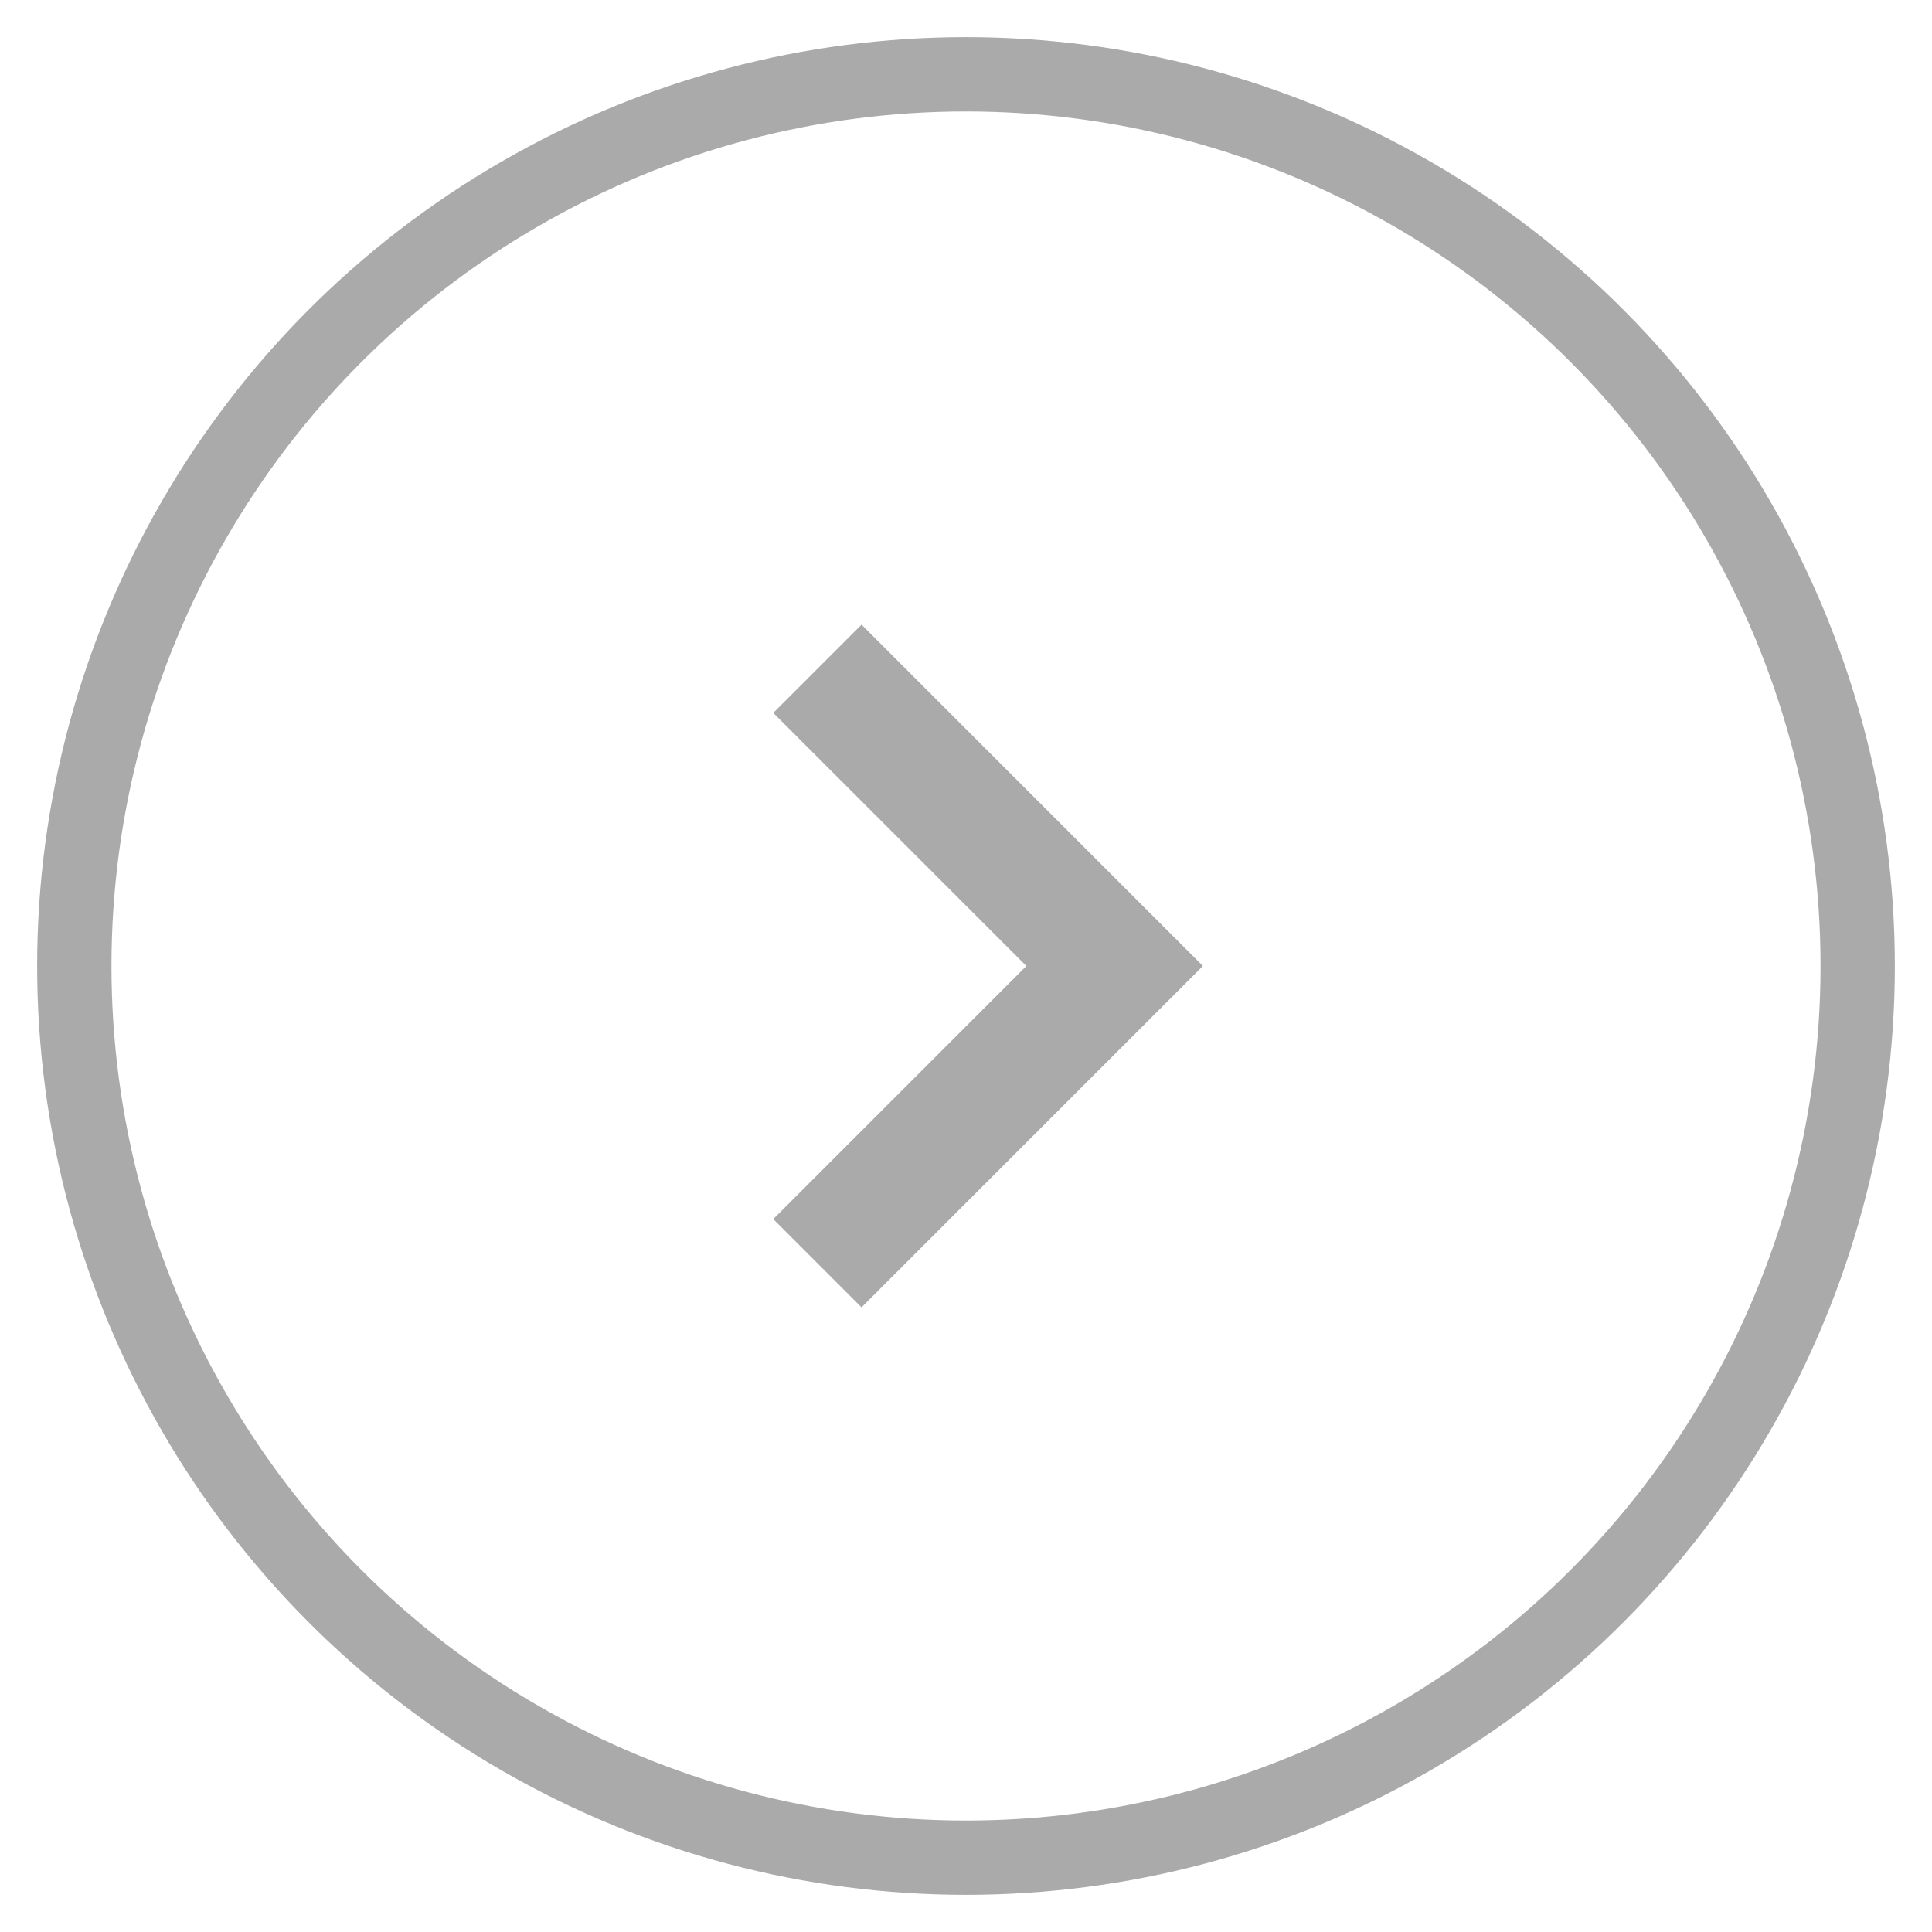 <svg xmlns="http://www.w3.org/2000/svg" width="26" height="26" viewBox="0 0 26 26">
    <g fill="none" fill-rule="evenodd" stroke="#AAA" transform="translate(1 1)">
        <circle cx="12" cy="12" r="12"/>
        <path stroke-width="1.68" d="M8 10L12 14 16 10" transform="rotate(-90 12 12)"/>
    </g>
</svg>
